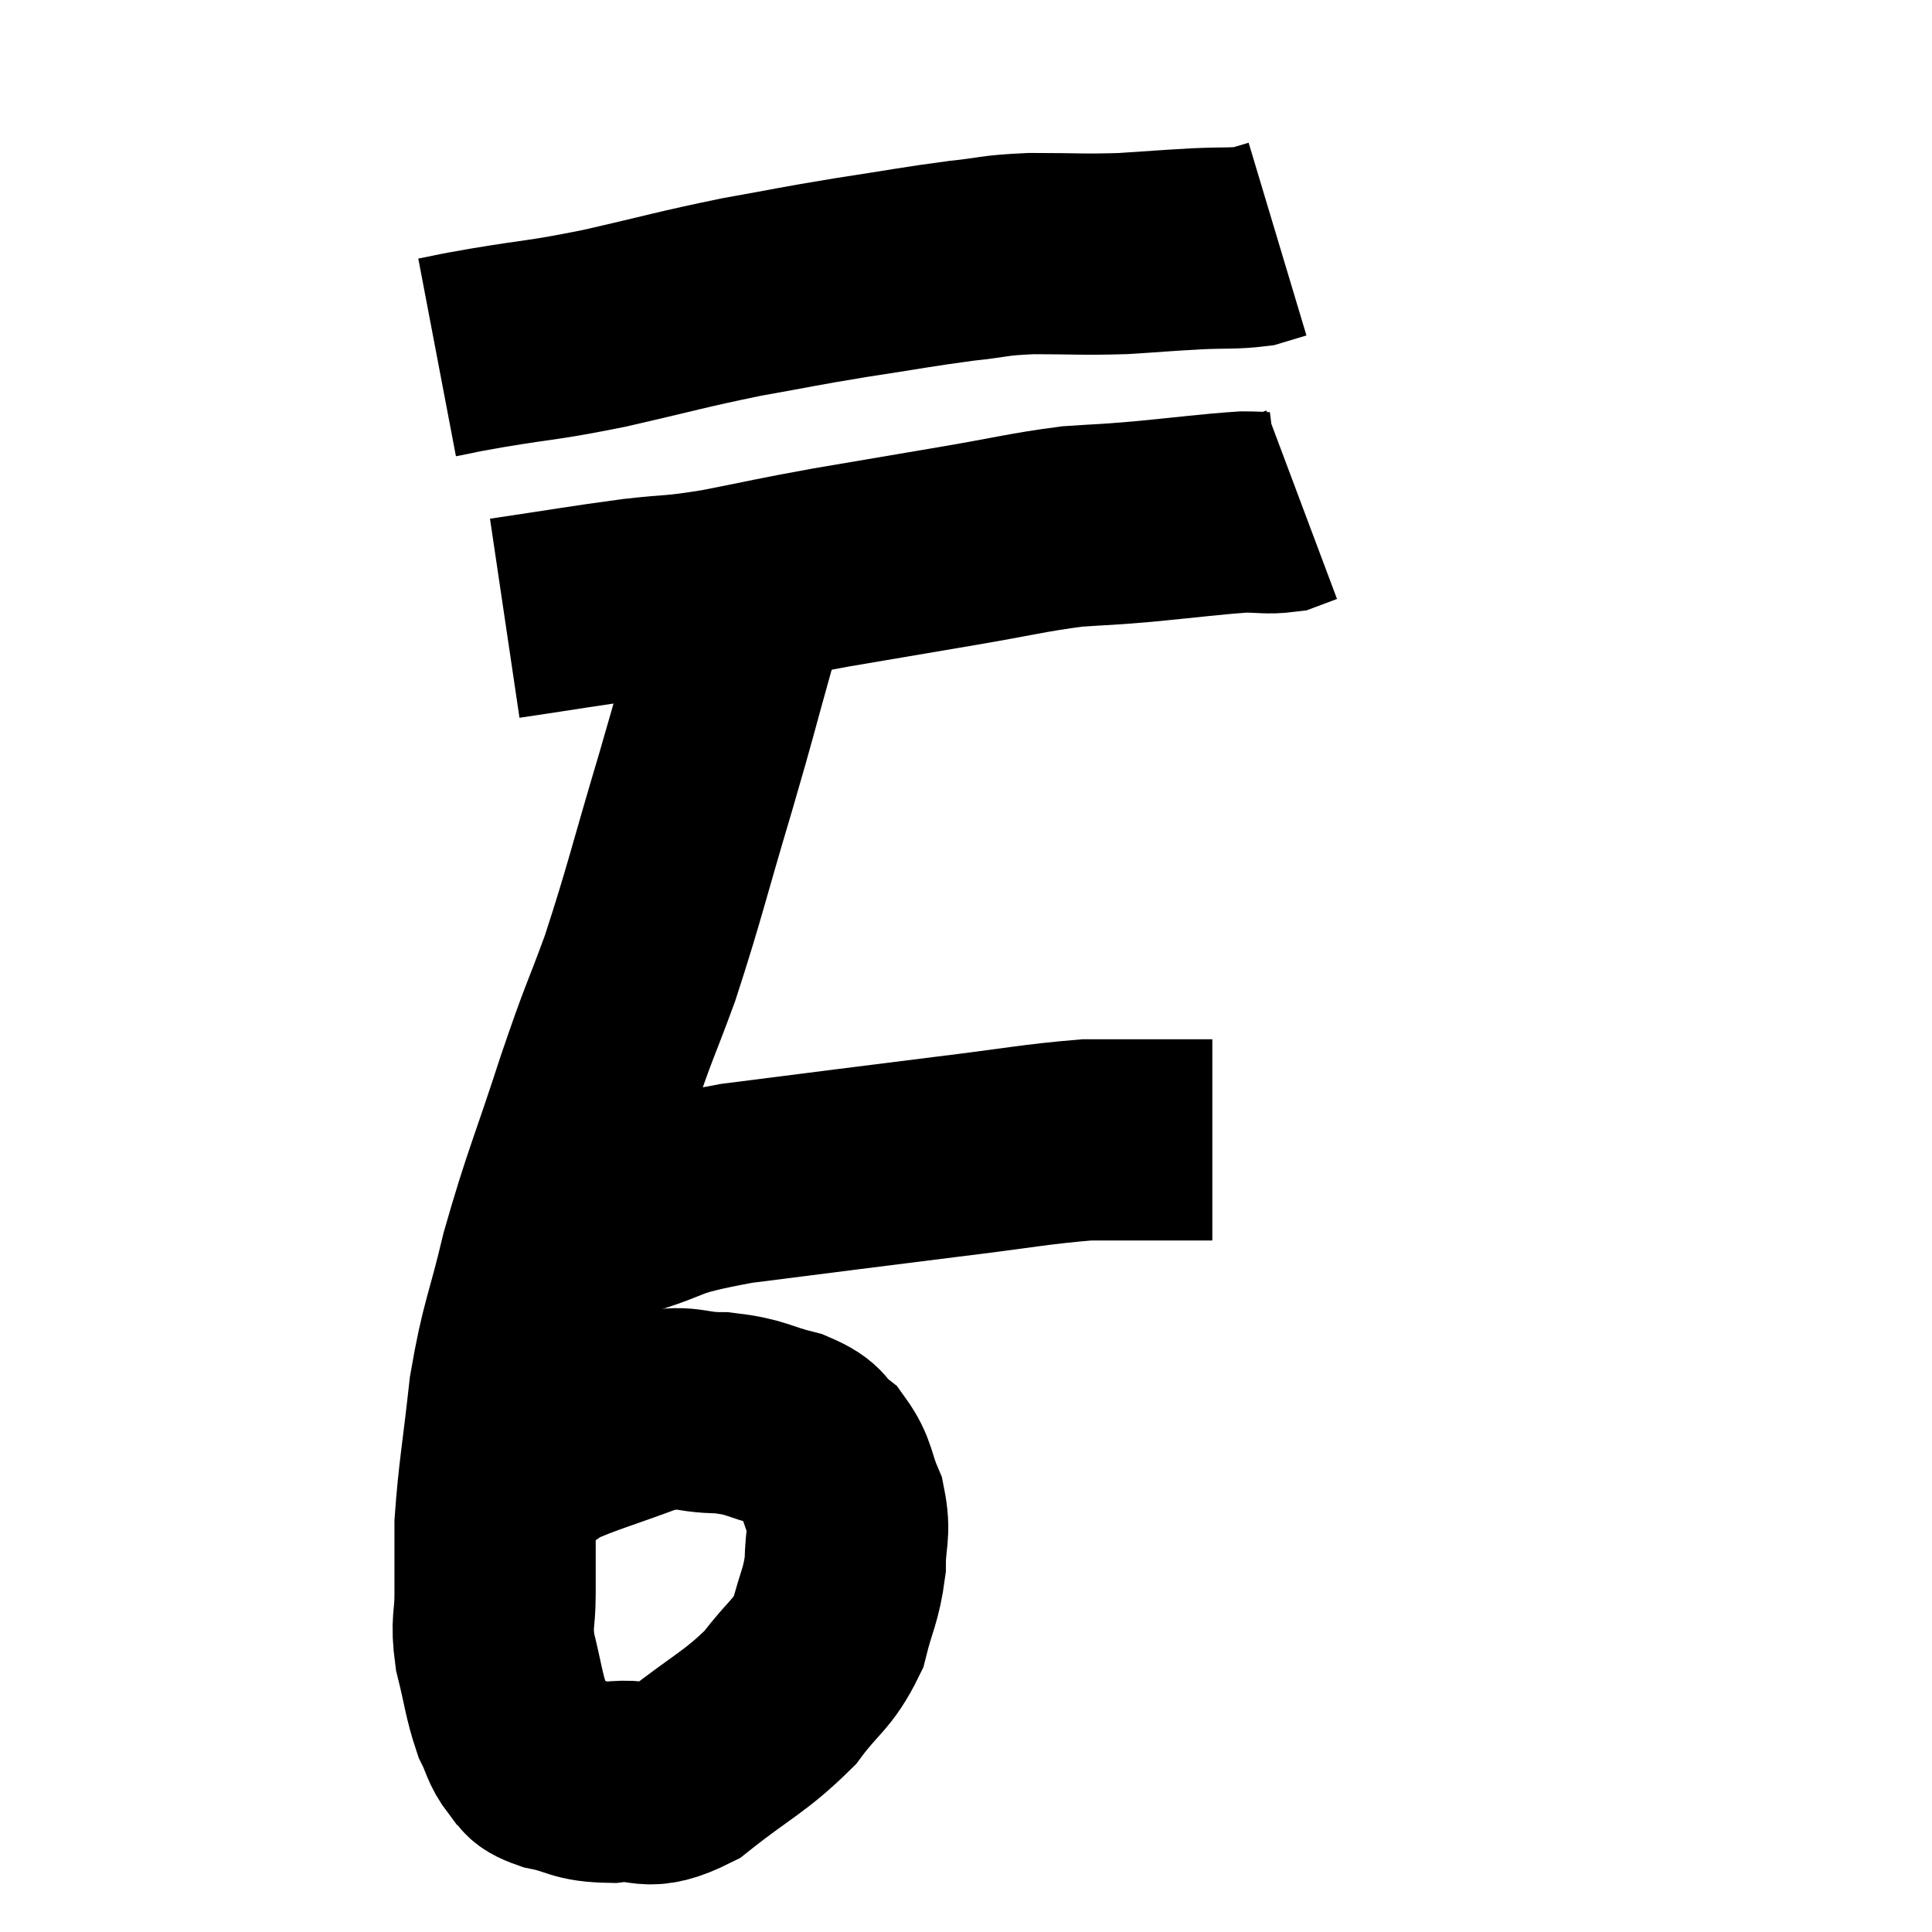 <svg width="48" height="48" viewBox="0 0 48 48" xmlns="http://www.w3.org/2000/svg"><path d="M 10.86 8.88 C 11.49 8.76, 11.085 8.82, 12.12 8.64 C 13.56 8.4, 13.425 8.475, 15 8.16 C 16.71 7.77, 16.89 7.695, 18.42 7.38 C 19.77 7.14, 19.755 7.125, 21.12 6.9 C 22.5 6.69, 22.755 6.63, 23.88 6.48 C 24.75 6.39, 24.615 6.345, 25.62 6.3 C 26.76 6.3, 26.865 6.33, 27.9 6.3 C 28.83 6.24, 28.95 6.225, 29.76 6.18 C 30.45 6.15, 30.645 6.18, 31.14 6.12 C 31.44 6.03, 31.59 5.985, 31.74 5.94 L 31.74 5.94" fill="none" stroke="black" stroke-width="5"></path><path d="M 12.54 15.36 C 14.16 15.12, 14.445 15.06, 15.78 14.88 C 16.83 14.76, 16.665 14.835, 17.88 14.64 C 19.26 14.37, 19.155 14.37, 20.64 14.1 C 22.23 13.83, 22.32 13.815, 23.82 13.56 C 25.23 13.32, 25.5 13.23, 26.64 13.08 C 27.51 13.02, 27.315 13.05, 28.38 12.96 C 29.64 12.84, 30.03 12.78, 30.9 12.72 C 31.38 12.72, 31.5 12.765, 31.86 12.72 C 32.1 12.63, 32.22 12.585, 32.34 12.54 L 32.34 12.54" fill="none" stroke="black" stroke-width="5"></path><path d="M 18.6 14.88 C 18.42 15.45, 18.57 14.88, 18.24 16.02 C 17.76 17.73, 17.865 17.43, 17.28 19.44 C 16.59 21.75, 16.515 22.17, 15.9 24.06 C 15.36 25.53, 15.435 25.2, 14.82 27 C 14.13 29.13, 13.98 29.37, 13.44 31.26 C 13.05 32.91, 12.945 32.91, 12.66 34.56 C 12.48 36.21, 12.39 36.6, 12.3 37.86 C 12.3 38.73, 12.3 38.805, 12.3 39.6 C 12.3 40.32, 12.195 40.26, 12.3 41.04 C 12.51 41.88, 12.51 42.09, 12.72 42.72 C 12.93 43.14, 12.9 43.245, 13.14 43.56 C 13.41 43.77, 13.17 43.8, 13.68 43.98 C 14.43 44.13, 14.34 44.265, 15.18 44.28 C 16.11 44.16, 15.99 44.565, 17.04 44.04 C 18.21 43.11, 18.495 43.05, 19.38 42.18 C 19.98 41.37, 20.175 41.385, 20.58 40.56 C 20.79 39.72, 20.895 39.66, 21 38.88 C 21 38.16, 21.135 38.115, 21 37.44 C 20.73 36.81, 20.805 36.66, 20.46 36.18 C 20.04 35.85, 20.25 35.79, 19.62 35.52 C 18.78 35.31, 18.825 35.205, 17.94 35.1 C 17.01 35.1, 17.145 34.875, 16.08 35.1 C 14.88 35.55, 14.445 35.655, 13.68 36 C 13.35 36.24, 13.26 36.27, 13.02 36.48 C 12.87 36.66, 12.795 36.75, 12.72 36.84 L 12.72 36.84" fill="none" stroke="black" stroke-width="5"></path><path d="M 13.74 30.9 C 14.55 30.57, 14.22 30.615, 15.36 30.24 C 16.83 29.82, 16.26 29.775, 18.3 29.4 C 20.91 29.07, 21.345 29.01, 23.52 28.74 C 25.26 28.53, 25.725 28.425, 27 28.32 C 27.81 28.32, 27.84 28.32, 28.62 28.32 C 29.37 28.32, 29.745 28.32, 30.12 28.32 L 30.12 28.32" fill="none" stroke="black" stroke-width="5"></path></svg>